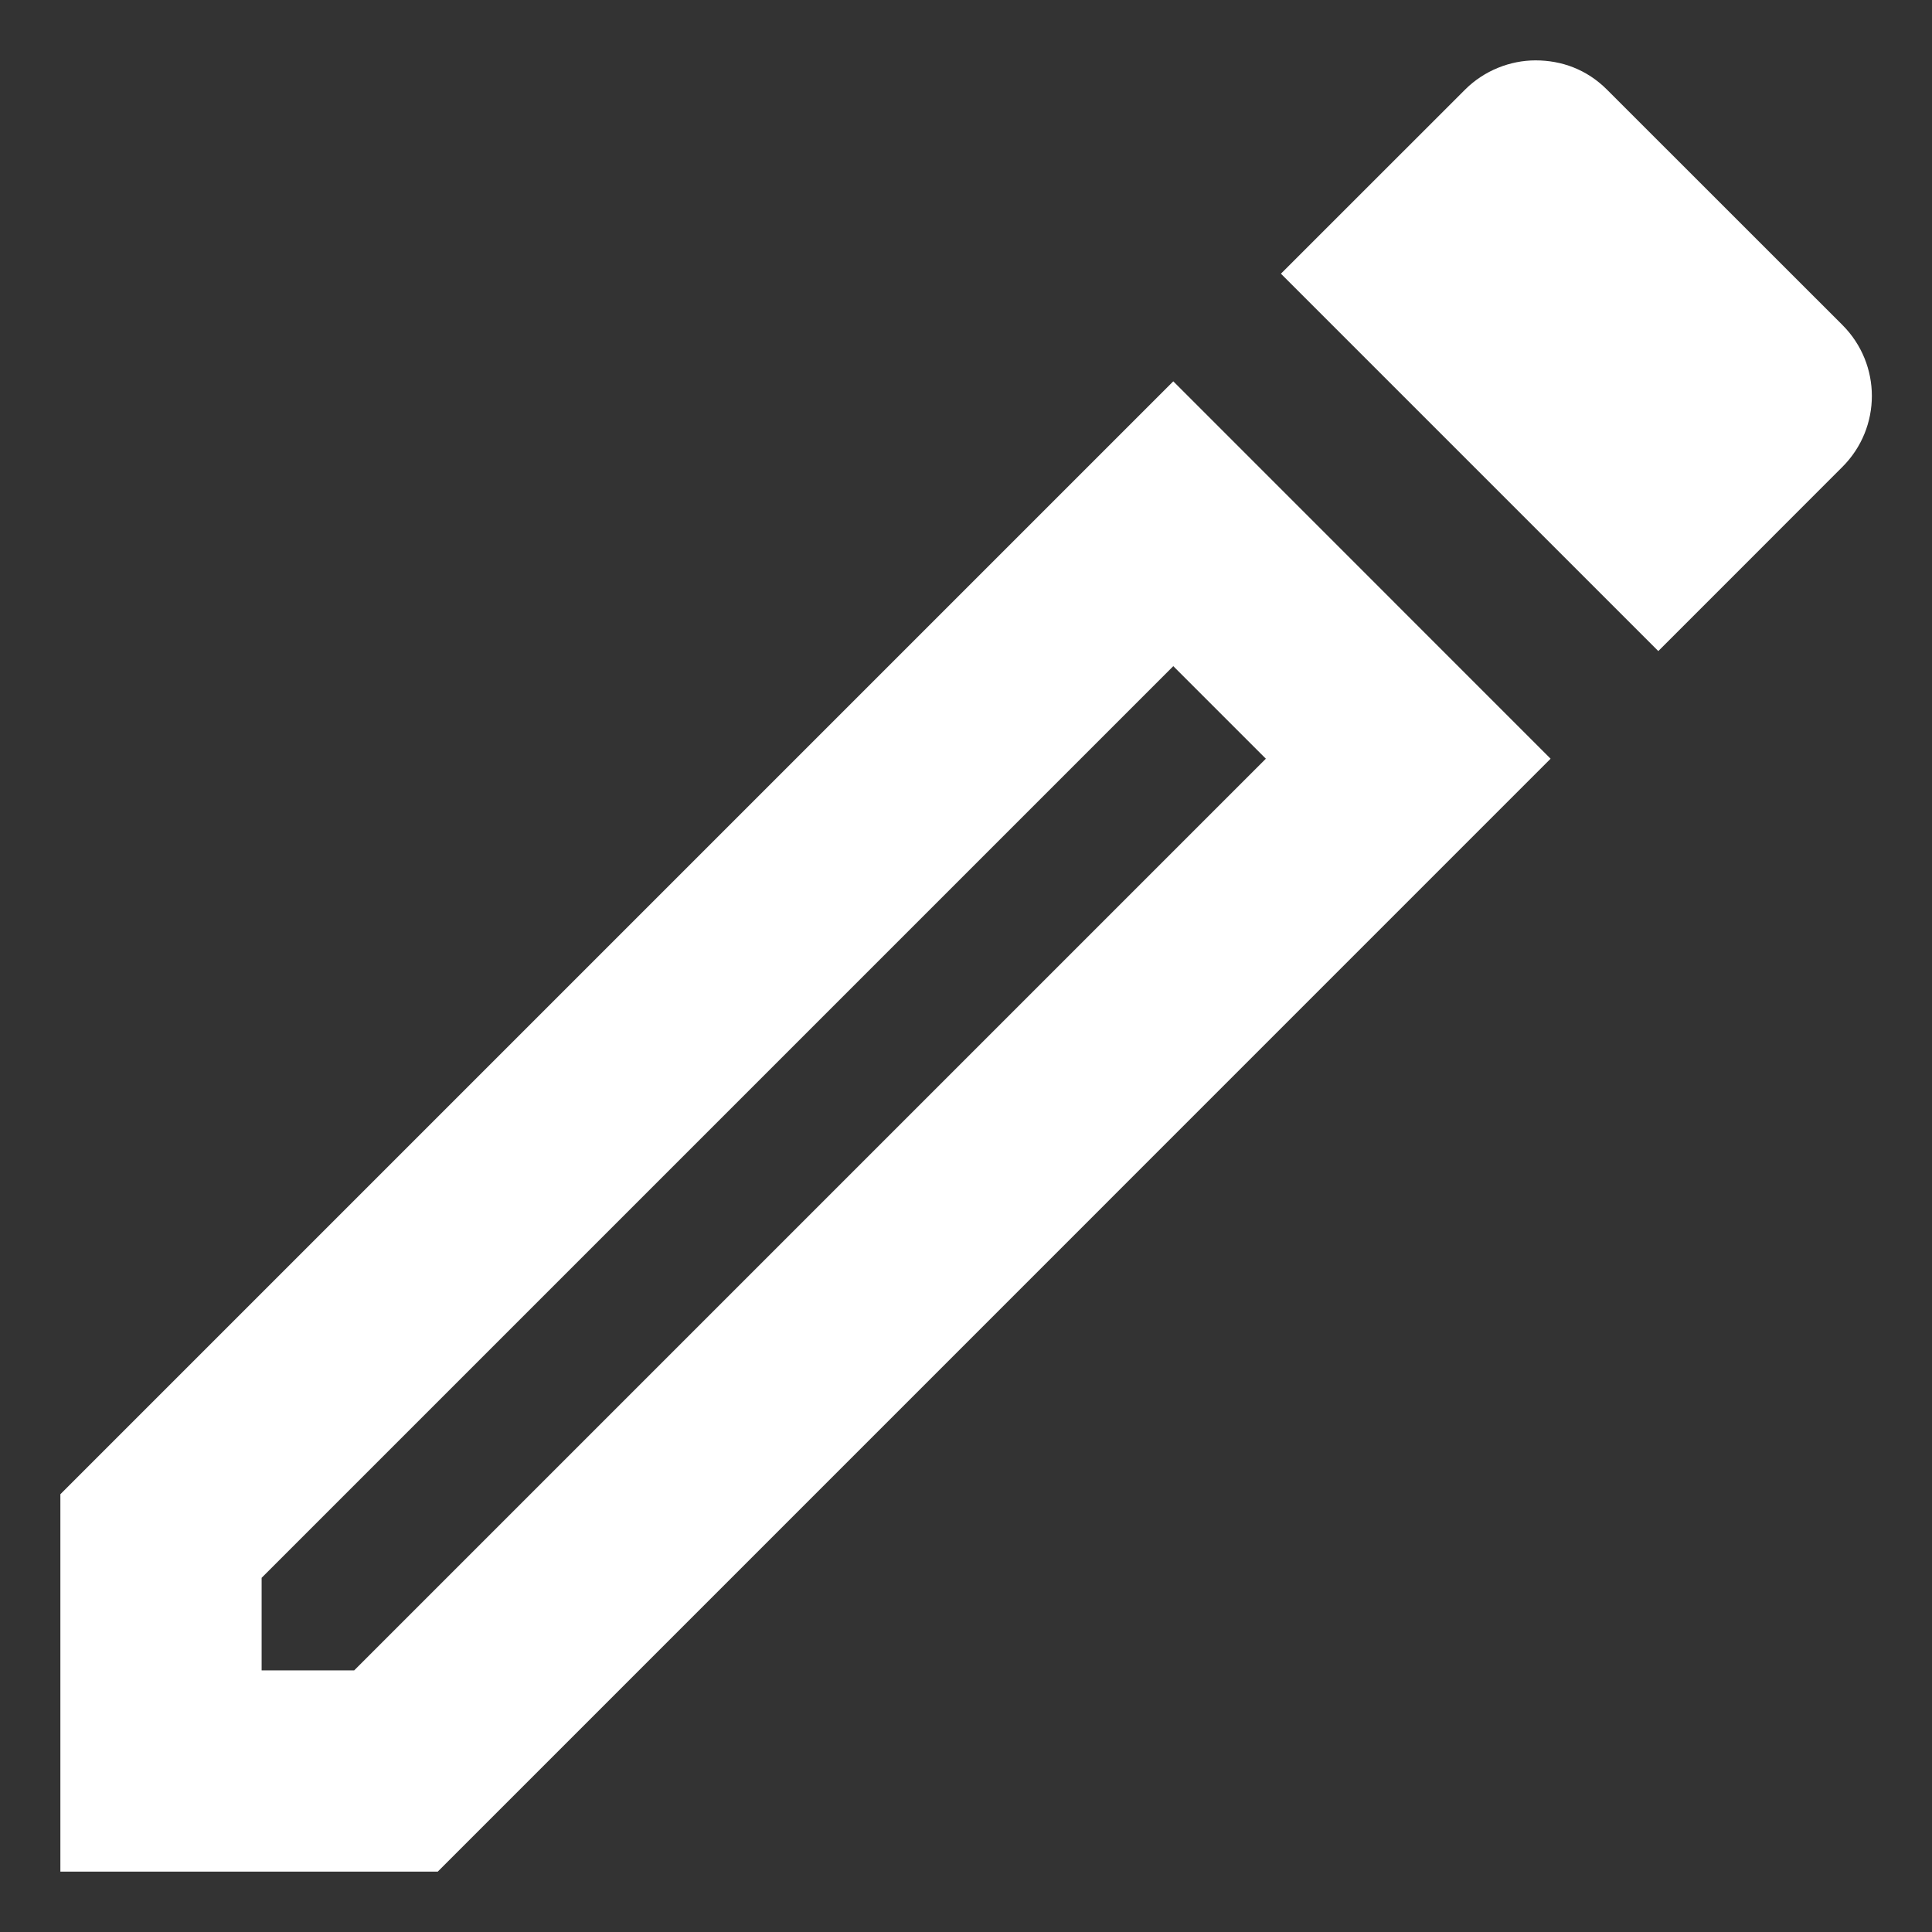 <svg width="24" height="24" viewBox="0 0 24 24" fill="none" xmlns="http://www.w3.org/2000/svg">
<rect x="0" y="0" width="24" height="24" fill="#333333" stroke="none"/>
<path d="M14.575 8.275L15.725 9.425L4.4 20.75H3.25V19.6L14.575 8.275ZM19.075 0.75C18.762 0.75 18.438 0.875 18.2 1.113L15.912 3.4L20.6 8.088L22.887 5.8C23.375 5.312 23.375 4.525 22.887 4.037L19.962 1.113C19.712 0.863 19.4 0.75 19.075 0.75ZM14.575 4.737L0.75 18.562V23.25H5.438L19.262 9.425L14.575 4.737Z" fill="white"/>
</svg>
